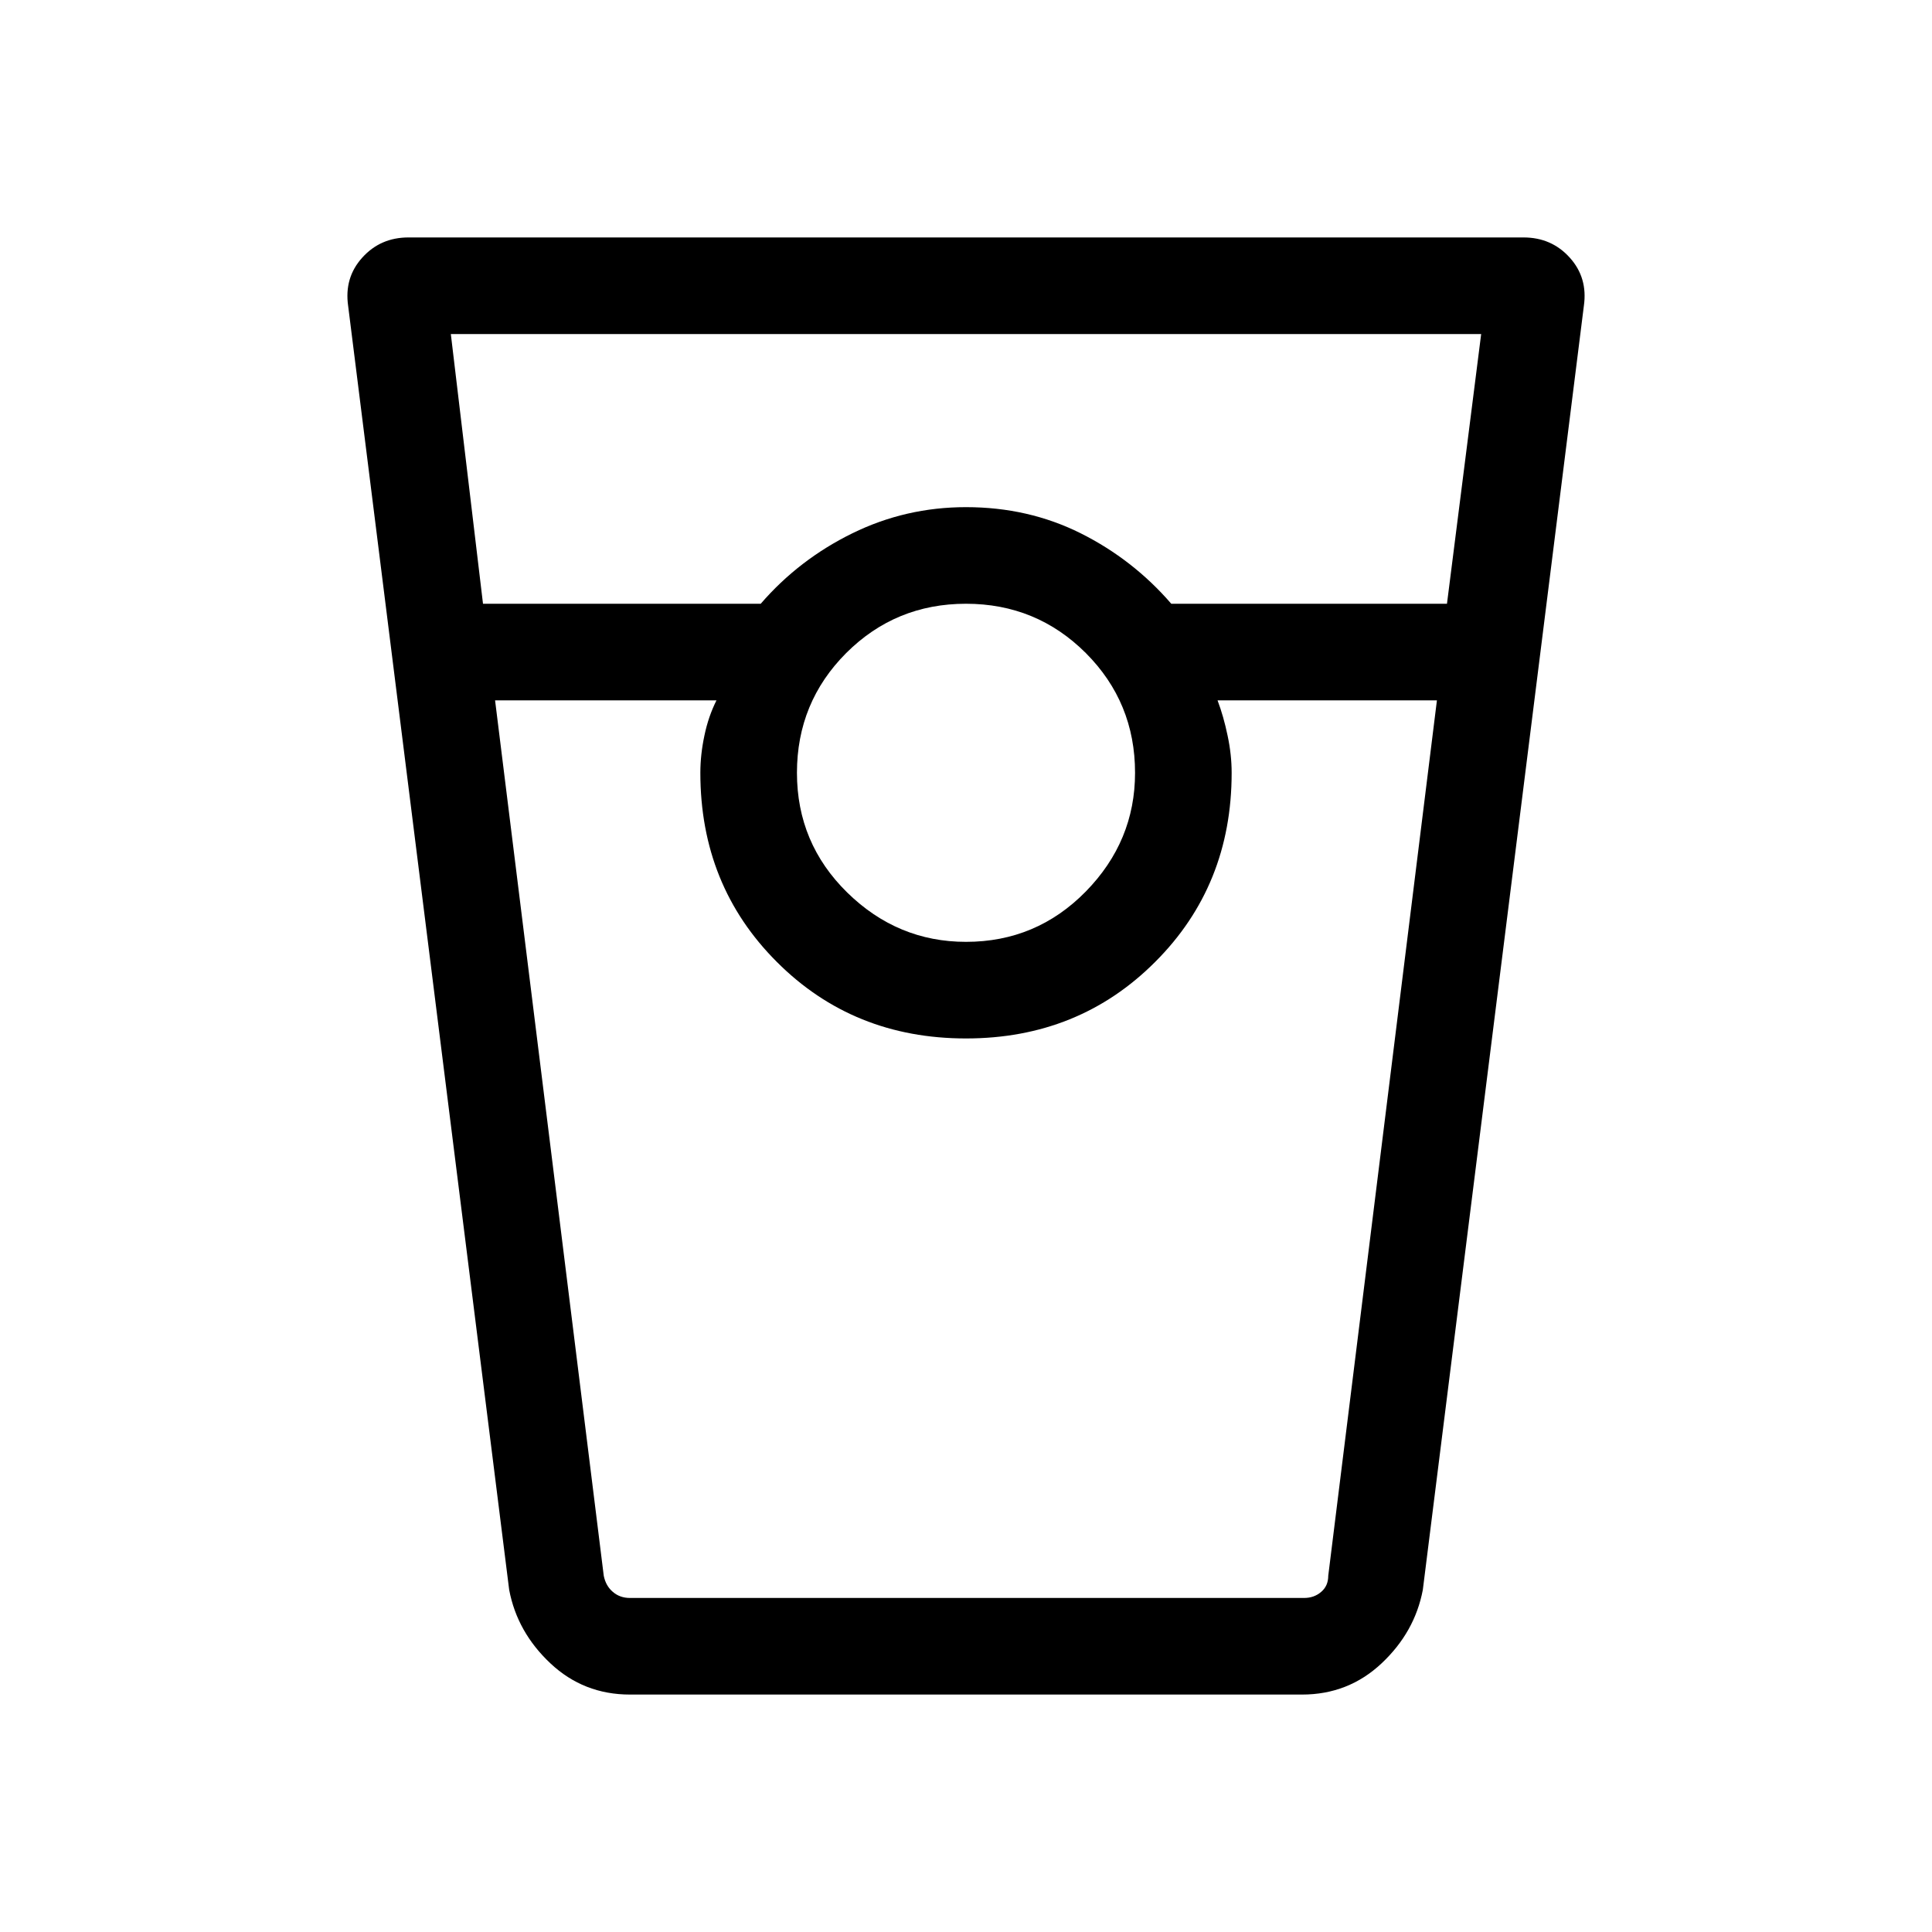 <svg xmlns="http://www.w3.org/2000/svg" height="20" width="20"><path d="M6.521 17.542q-.479 0-.823-.323t-.427-.761L3.604 3.167q-.042-.292.146-.5.188-.209.479-.209h11.542q.291 0 .479.209.188.208.146.5l-1.667 13.291q-.083.438-.427.761t-.823.323ZM5 6.25h2.875q.396-.458.948-.729Q9.375 5.25 10 5.25q.646 0 1.188.271.541.271.937.729h2.854l.354-2.792H4.667Zm5 3.5q.729 0 1.24-.521.51-.521.51-1.229 0-.729-.51-1.24-.511-.51-1.24-.51t-1.24.51q-.51.511-.51 1.24t.521 1.24q.521.51 1.229.51Zm-4.875-2.5 1.125 9.062q.021.105.094.167.073.063.177.063H13.5q.104 0 .177-.063.073-.062.073-.167l1.125-9.062h-2.271q.063.167.104.365.042.197.042.385 0 1.167-.792 1.958-.791.792-1.958.792-1.167 0-1.958-.792Q7.25 9.167 7.25 8q0-.188.042-.385.041-.198.125-.365Zm1.396 9.292h.896-.167 5.5-.146.896-6.979Z"/></svg>